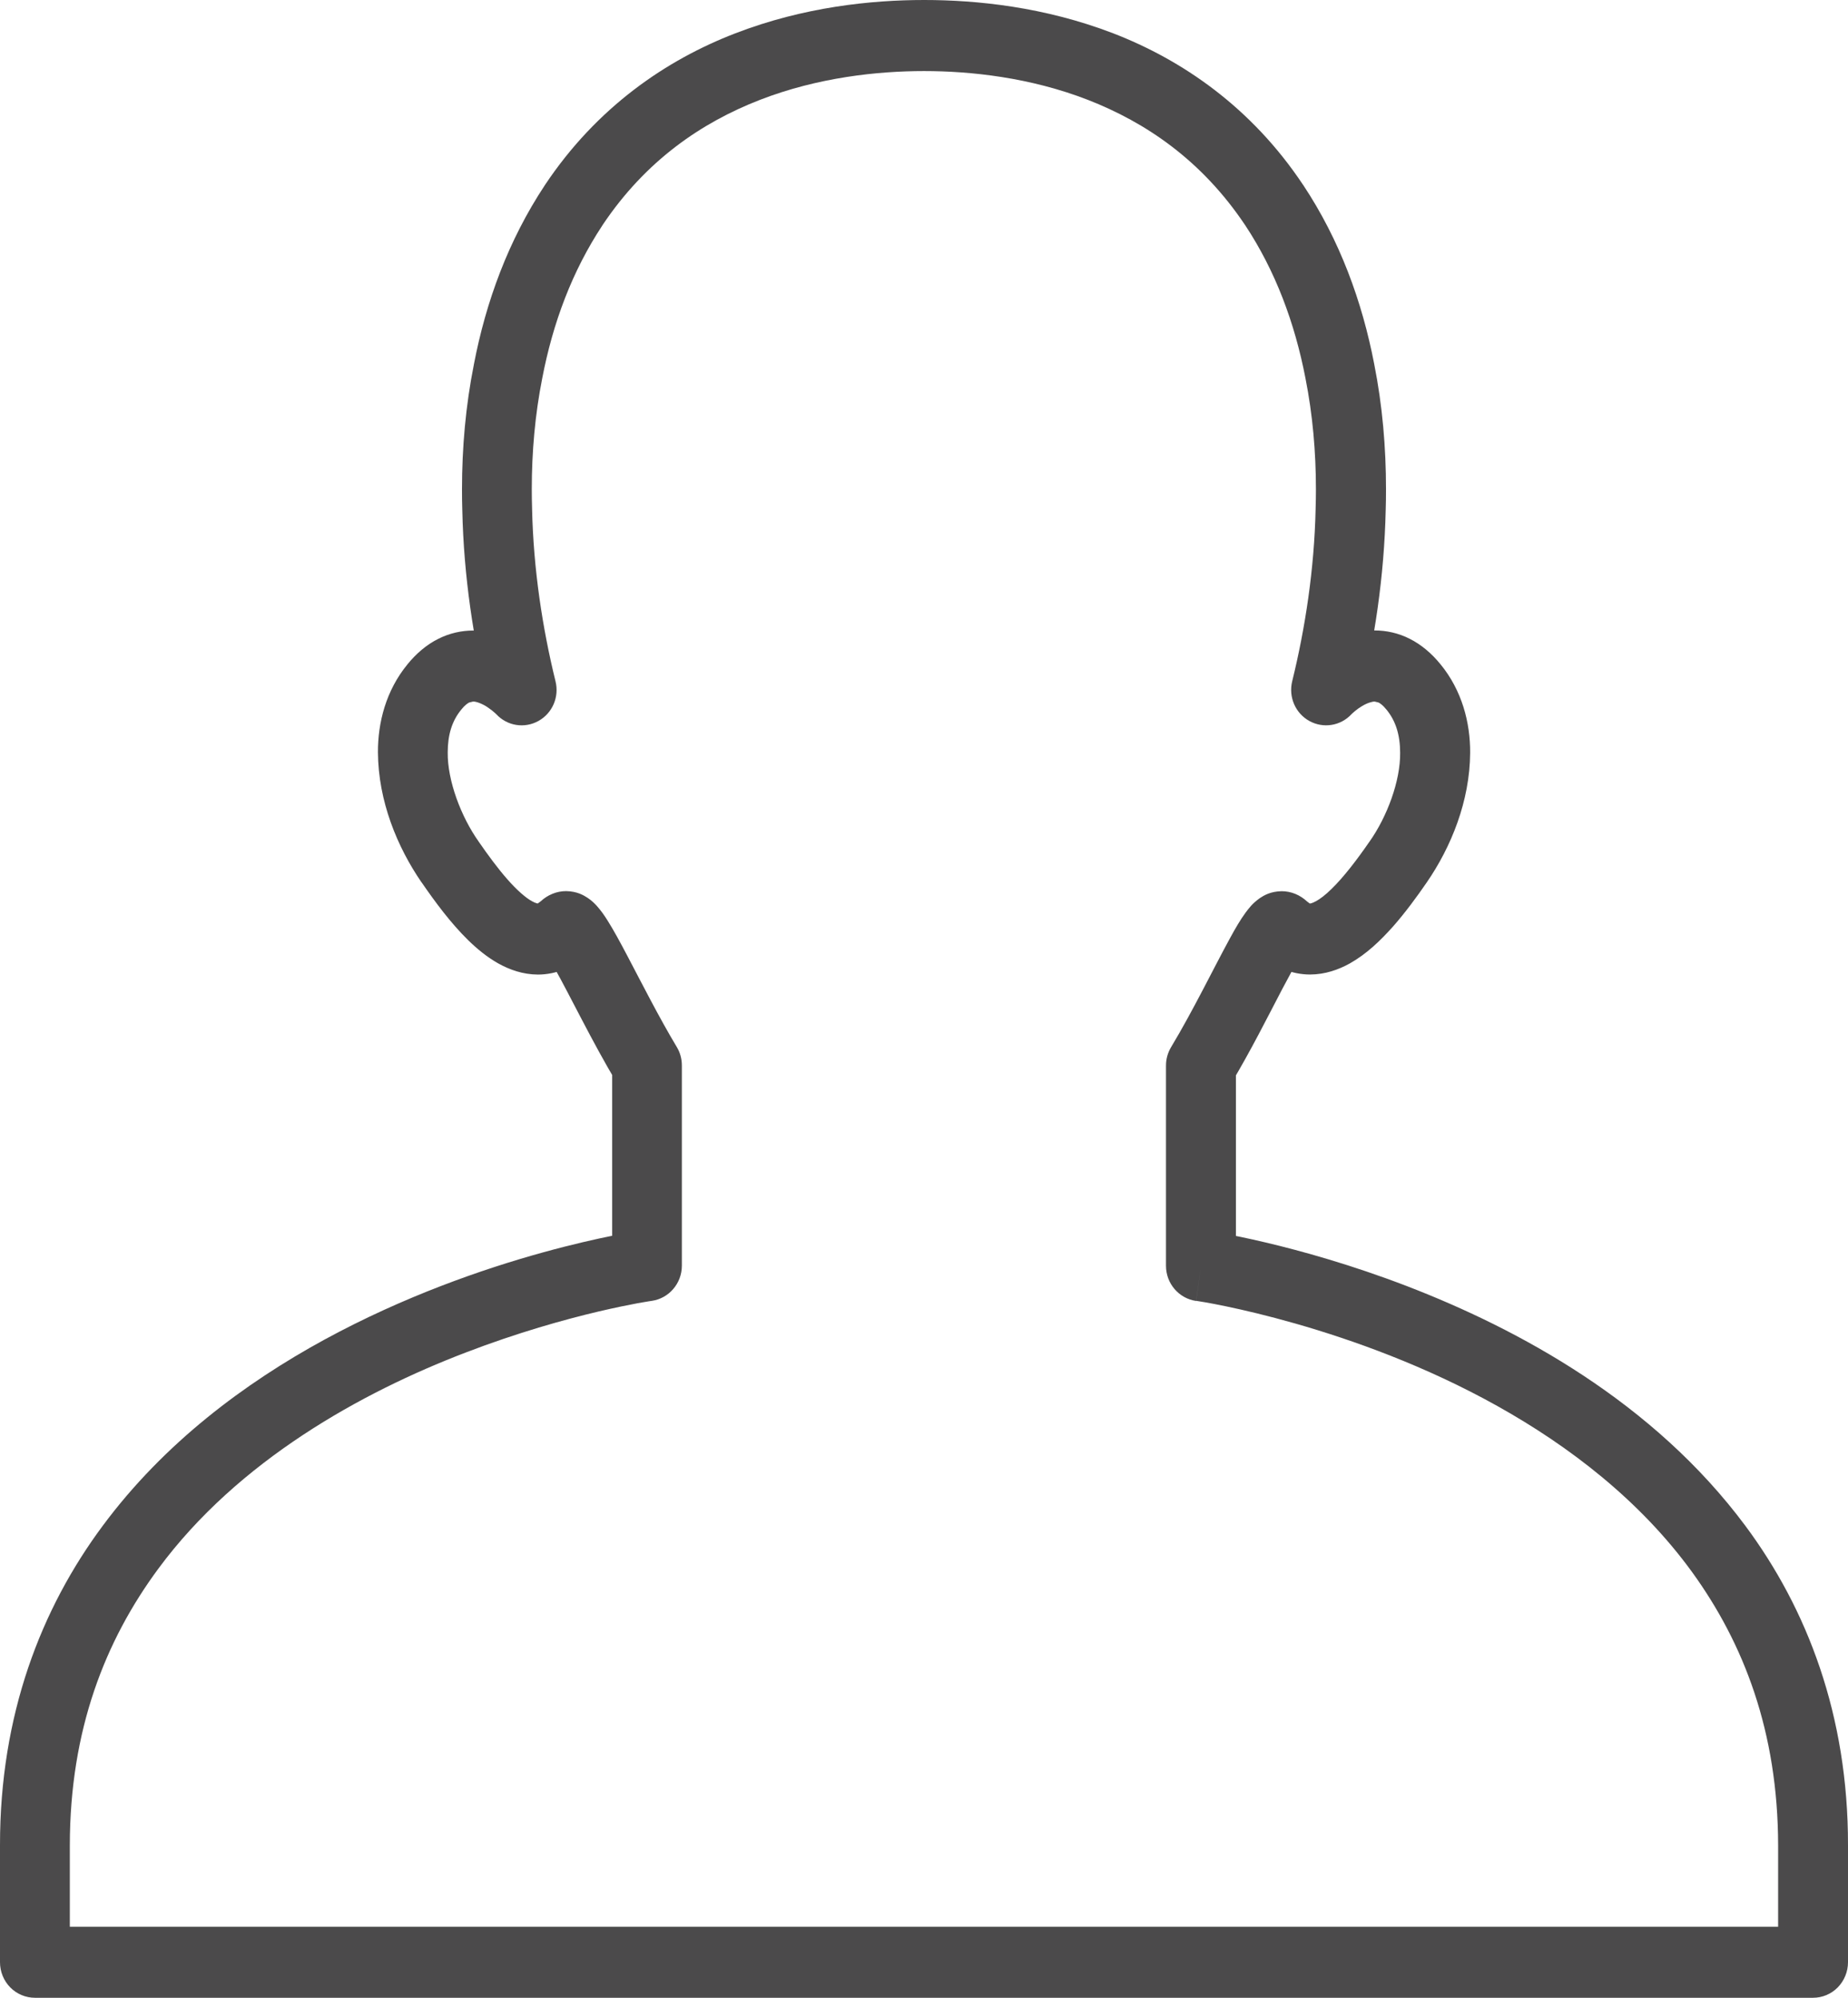 <?xml version="1.0" encoding="utf-8"?>
<!-- Generator: Adobe Illustrator 15.0.0, SVG Export Plug-In . SVG Version: 6.00 Build 0)  -->
<!DOCTYPE svg PUBLIC "-//W3C//DTD SVG 1.1//EN" "http://www.w3.org/Graphics/SVG/1.1/DTD/svg11.dtd">
<svg version="1.1" id="Layer_1" xmlns="http://www.w3.org/2000/svg" xmlns:xlink="http://www.w3.org/1999/xlink" x="0px" y="0px"
	 width="37px" height="40px" viewBox="0 0 37 40" enable-background="new 0 0 37 40" xml:space="preserve">
<g>
	<defs>
		<rect id="SVGID_1_" width="37" height="40"/>
	</defs>
	<clipPath id="SVGID_2_">
		<use xlink:href="#SVGID_1_"  overflow="visible"/>
	</clipPath>
	<path clip-path="url(#SVGID_2_)" fill="#4B4A4B" d="M24.046,25.342h0.699v-4.009h-0.699l0.597,0.371
		c0.395-0.656,0.748-1.363,1.026-1.894c0.139-0.264,0.26-0.486,0.341-0.614l0.049-0.074l0.017-0.021l-0.234-0.205l0.182,0.252
		c0.047-0.036,0.053-0.048,0.053-0.048l-0.234-0.205l0.182,0.252l-0.334-0.462l0.218,0.528c0.058-0.024,0.092-0.048,0.116-0.065
		l-0.334-0.462l0.218,0.528l-0.246-0.596v0.646c0.106,0,0.189-0.026,0.246-0.05l-0.246-0.596v0.646v-0.667l-0.244,0.62
		c0.079,0.032,0.168,0.048,0.244,0.048v-0.667l-0.244,0.62l0.243-0.616l-0.442,0.488c0.051,0.047,0.119,0.095,0.199,0.128
		l0.243-0.616l-0.442,0.488l-0.002-0.002c0.138,0.13,0.296,0.239,0.47,0.313s0.361,0.111,0.542,0.111
		c0.303-0.001,0.57-0.097,0.796-0.222c0.339-0.192,0.609-0.454,0.862-0.736c0.249-0.283,0.476-0.592,0.68-0.889l-0.002,0.003
		c0.488-0.709,0.863-1.627,0.869-2.597c0.003-0.602-0.163-1.245-0.593-1.77l0.002,0.003c-0.179-0.222-0.389-0.398-0.619-0.514
		c-0.229-0.117-0.476-0.167-0.697-0.167c-0.475,0.004-0.828,0.196-1.071,0.355c-0.243,0.164-0.385,0.316-0.409,0.342l0.507,0.489
		l0.679,0.172c0.283-1.151,0.481-2.436,0.51-3.77v0.005c0.005-0.142,0.006-0.283,0.006-0.424c0-0.832-0.071-1.671-0.236-2.502
		l0.001,0.004c-0.242-1.256-0.689-2.483-1.421-3.587l-0.002-0.002c-1.043-1.568-2.434-2.508-3.804-3.038
		C20.912,0.138,19.557,0,18.503,0c-1.054,0-2.411,0.138-3.785,0.669c-1.372,0.529-2.764,1.47-3.809,3.038l-0.001,0.002
		c-0.731,1.104-1.179,2.332-1.42,3.587l0.001-0.004C9.323,8.124,9.25,8.963,9.25,9.794c0,0.142,0.001,0.283,0.006,0.424v-0.005
		c0.028,1.333,0.227,2.619,0.51,3.77l0.678-0.172l0.508-0.489c-0.025-0.026-0.167-0.178-0.41-0.342
		c-0.243-0.16-0.596-0.351-1.072-0.355c-0.222,0-0.467,0.05-0.697,0.167c-0.23,0.115-0.439,0.292-0.619,0.514l0.003-0.003
		c-0.428,0.522-0.593,1.162-0.59,1.761c0.006,0.975,0.386,1.896,0.875,2.606L8.44,17.665c0.273,0.396,0.579,0.812,0.936,1.162
		c0.18,0.175,0.374,0.335,0.6,0.463c0.225,0.125,0.492,0.222,0.795,0.223c0.18,0,0.369-0.037,0.542-0.112
		c0.174-0.074,0.332-0.183,0.469-0.313l-0.001,0.001l-0.443-0.488l0.244,0.616c0.08-0.033,0.148-0.081,0.2-0.128l-0.443-0.488
		l0.244,0.616l-0.245-0.62v0.667c0.077,0,0.165-0.016,0.245-0.048l-0.245-0.62v0.667v-0.624l-0.343,0.521
		c0.05,0.032,0.15,0.099,0.343,0.103v-0.624l-0.343,0.521l0.219-0.332l-0.288,0.274c0.005,0.006,0.021,0.024,0.069,0.058
		l0.219-0.332l-0.288,0.274l0.065-0.063l-0.067,0.06l0.002,0.002l0.065-0.063l-0.067,0.06c0.005,0.002,0.091,0.127,0.183,0.293
		c0.144,0.254,0.333,0.625,0.545,1.029c0.213,0.407,0.452,0.853,0.707,1.278l0.597-0.37h-0.699v4.01h0.699l-0.098-0.704
		c-0.045,0.009-3.17,0.451-6.359,2.187c-1.593,0.869-3.209,2.067-4.44,3.726C0.825,32.206-0.003,34.333,0,36.947v2.342
		c0,0.188,0.074,0.37,0.205,0.503C0.335,39.925,0.516,40,0.699,40h35.602c0.184,0,0.363-0.075,0.494-0.208
		C36.925,39.659,37,39.477,37,39.289v-2.342c0.004-2.613-0.824-4.741-2.055-6.397c-1.85-2.487-4.551-3.941-6.773-4.798
		c-2.227-0.855-3.993-1.109-4.027-1.114L24.046,25.342h0.699H24.046l-0.097,0.704h0.004c0.14,0.019,3.139,0.491,6.027,2.106
		c1.445,0.807,2.858,1.893,3.896,3.321c1.038,1.433,1.721,3.198,1.725,5.474v1.631H1.398v-1.631
		c0.002-2.312,0.707-4.097,1.774-5.541c1.597-2.162,4.065-3.527,6.151-4.325c1.041-0.4,1.981-0.661,2.657-0.821
		c0.338-0.079,0.61-0.134,0.794-0.168c0.094-0.017,0.164-0.028,0.211-0.036l0.052-0.008l0.014-0.002
		c0.344-0.05,0.601-0.351,0.601-0.704v-4.01c0-0.132-0.035-0.259-0.103-0.371c-0.355-0.592-0.7-1.275-0.988-1.822
		c-0.145-0.275-0.274-0.514-0.399-0.712c-0.064-0.101-0.125-0.19-0.211-0.287c-0.045-0.049-0.096-0.102-0.181-0.16
		c-0.084-0.055-0.215-0.134-0.435-0.138c-0.088,0-0.187,0.017-0.276,0.055c-0.09,0.036-0.169,0.09-0.229,0.146l-0.001,0.001
		l-0.06,0.044l0,0.001V18.09l0,0l0,0.001V18.09c0,0-0.039-0.001-0.119-0.046c-0.119-0.064-0.304-0.223-0.492-0.439
		c-0.19-0.215-0.387-0.483-0.575-0.755l-0.001-0.002c-0.352-0.497-0.625-1.22-0.618-1.785c0.001-0.354,0.086-0.628,0.269-0.852
		l0.002-0.003c0.074-0.091,0.126-0.125,0.158-0.142l0.077-0.019c0.057-0.005,0.19,0.042,0.301,0.12
		c0.056,0.037,0.104,0.077,0.134,0.104l0.032,0.03l0.006-0.006l-0.006,0.006v0l0.006-0.006l-0.006,0.006
		c0.219,0.235,0.564,0.29,0.844,0.134s0.419-0.481,0.341-0.795c-0.261-1.061-0.443-2.246-0.469-3.456v-0.006
		c-0.004-0.127-0.006-0.254-0.006-0.382c0-0.747,0.065-1.493,0.209-2.22l0.001-0.005c0.212-1.104,0.598-2.144,1.209-3.066
		l-0.002,0.002c0.868-1.298,1.989-2.056,3.15-2.507c1.159-0.45,2.354-0.577,3.287-0.577c0.933,0,2.125,0.127,3.282,0.577
		c1.158,0.452,2.277,1.208,3.146,2.507l-0.001-0.002c0.61,0.922,0.996,1.963,1.209,3.066l0.001,0.005
		c0.144,0.728,0.209,1.473,0.209,2.22c0,0.127-0.002,0.254-0.006,0.382v0.006c-0.026,1.21-0.208,2.395-0.469,3.456
		c-0.077,0.314,0.063,0.64,0.342,0.795s0.625,0.101,0.844-0.134l-0.006-0.006l0.006,0.006v0l-0.006-0.006l0.006,0.006
		c0.02-0.02,0.106-0.101,0.208-0.161c0.102-0.063,0.208-0.095,0.258-0.093l0.077,0.019c0.031,0.016,0.084,0.05,0.158,0.142
		l0.003,0.003c0.184,0.227,0.27,0.504,0.271,0.861c0.007,0.565-0.263,1.283-0.611,1.776l-0.002,0.002
		c-0.249,0.362-0.521,0.717-0.762,0.95c-0.118,0.117-0.229,0.201-0.31,0.244c-0.08,0.045-0.12,0.047-0.122,0.047v0.004l0.001-0.004
		h-0.001v0.004l0.001-0.004l-0.008-0.004l-0.054-0.041l-0.002-0.002c-0.06-0.056-0.138-0.109-0.228-0.146
		c-0.09-0.037-0.188-0.055-0.276-0.054c-0.22,0.004-0.352,0.083-0.436,0.139c-0.154,0.111-0.213,0.197-0.281,0.285
		c-0.111,0.152-0.208,0.319-0.316,0.518c-0.322,0.588-0.738,1.448-1.177,2.177c-0.068,0.113-0.104,0.24-0.104,0.372v4.009
		c0,0.354,0.257,0.654,0.603,0.704L24.046,25.342z"/>
</g>
</svg>
